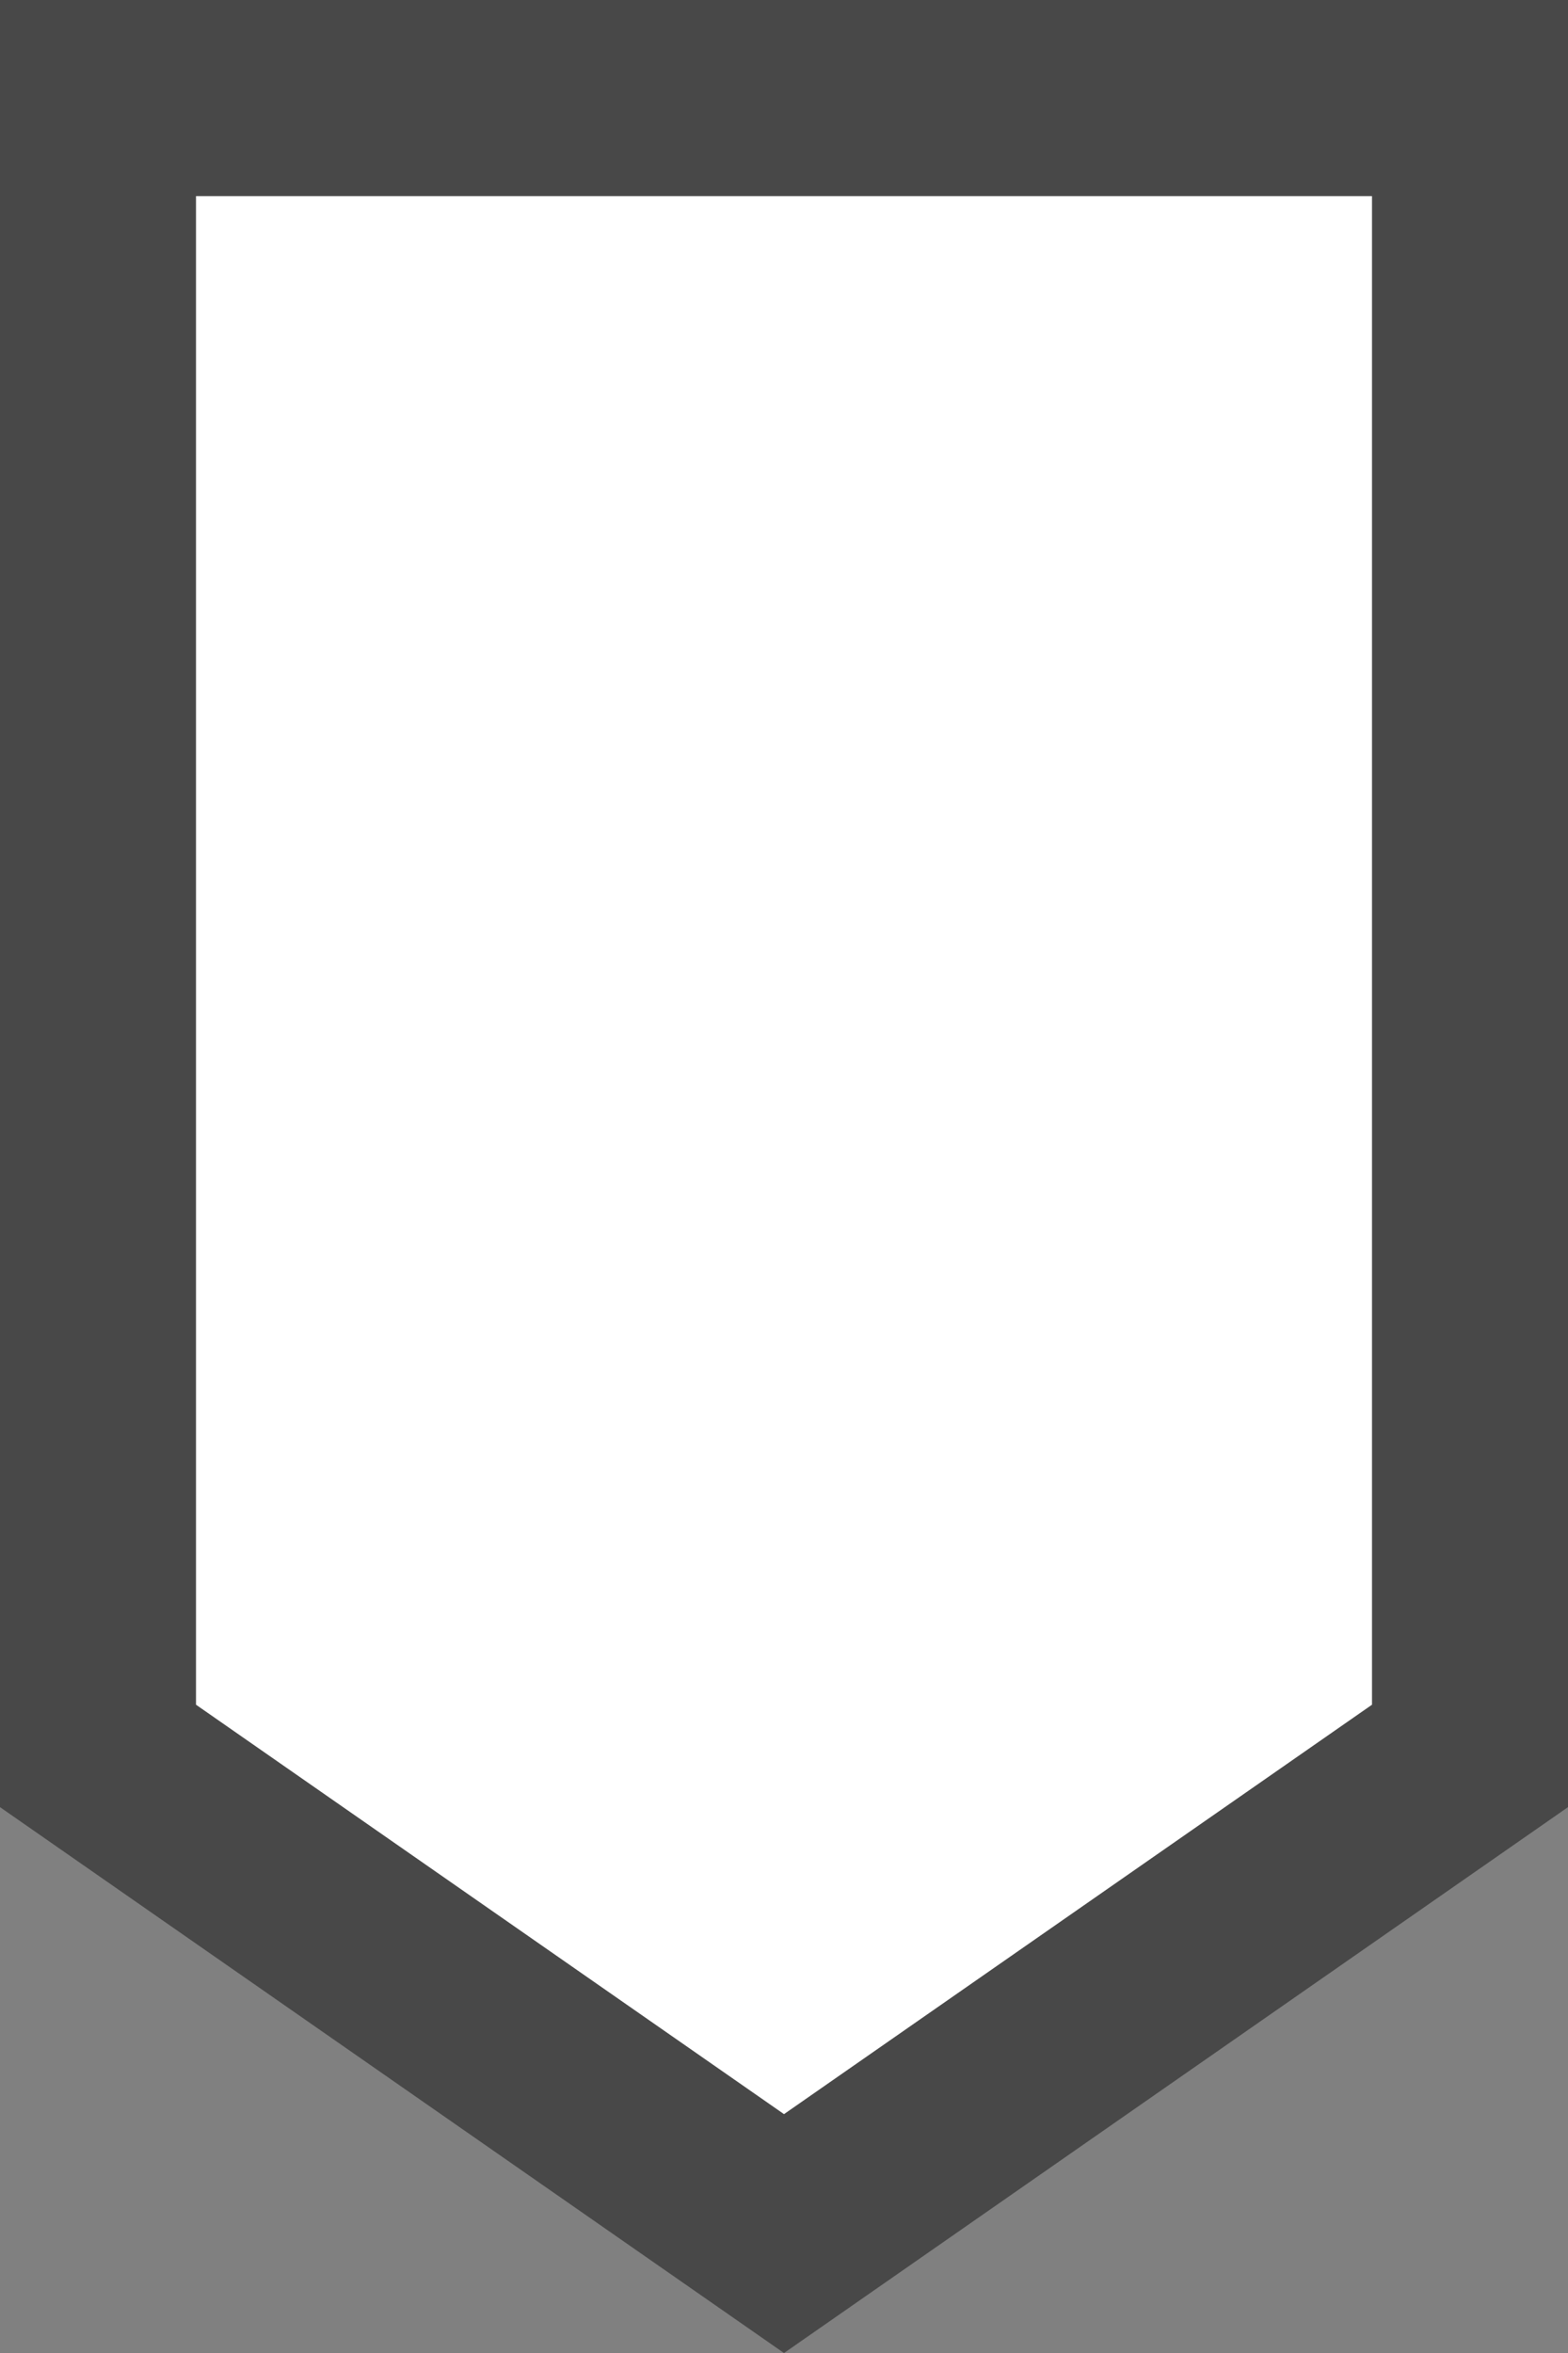 <svg width="16" height="24" viewBox="0 0 16 24" fill="none" xmlns="http://www.w3.org/2000/svg">
<rect x="0" y="0" width="16" height="24" fill="#808080" stroke="none"/>
<path d="M15 1L15 17.91L8 22.782L1 17.91L1 1L15 1Z" fill="white" stroke="#484848" stroke-width="2"/>
</svg>
